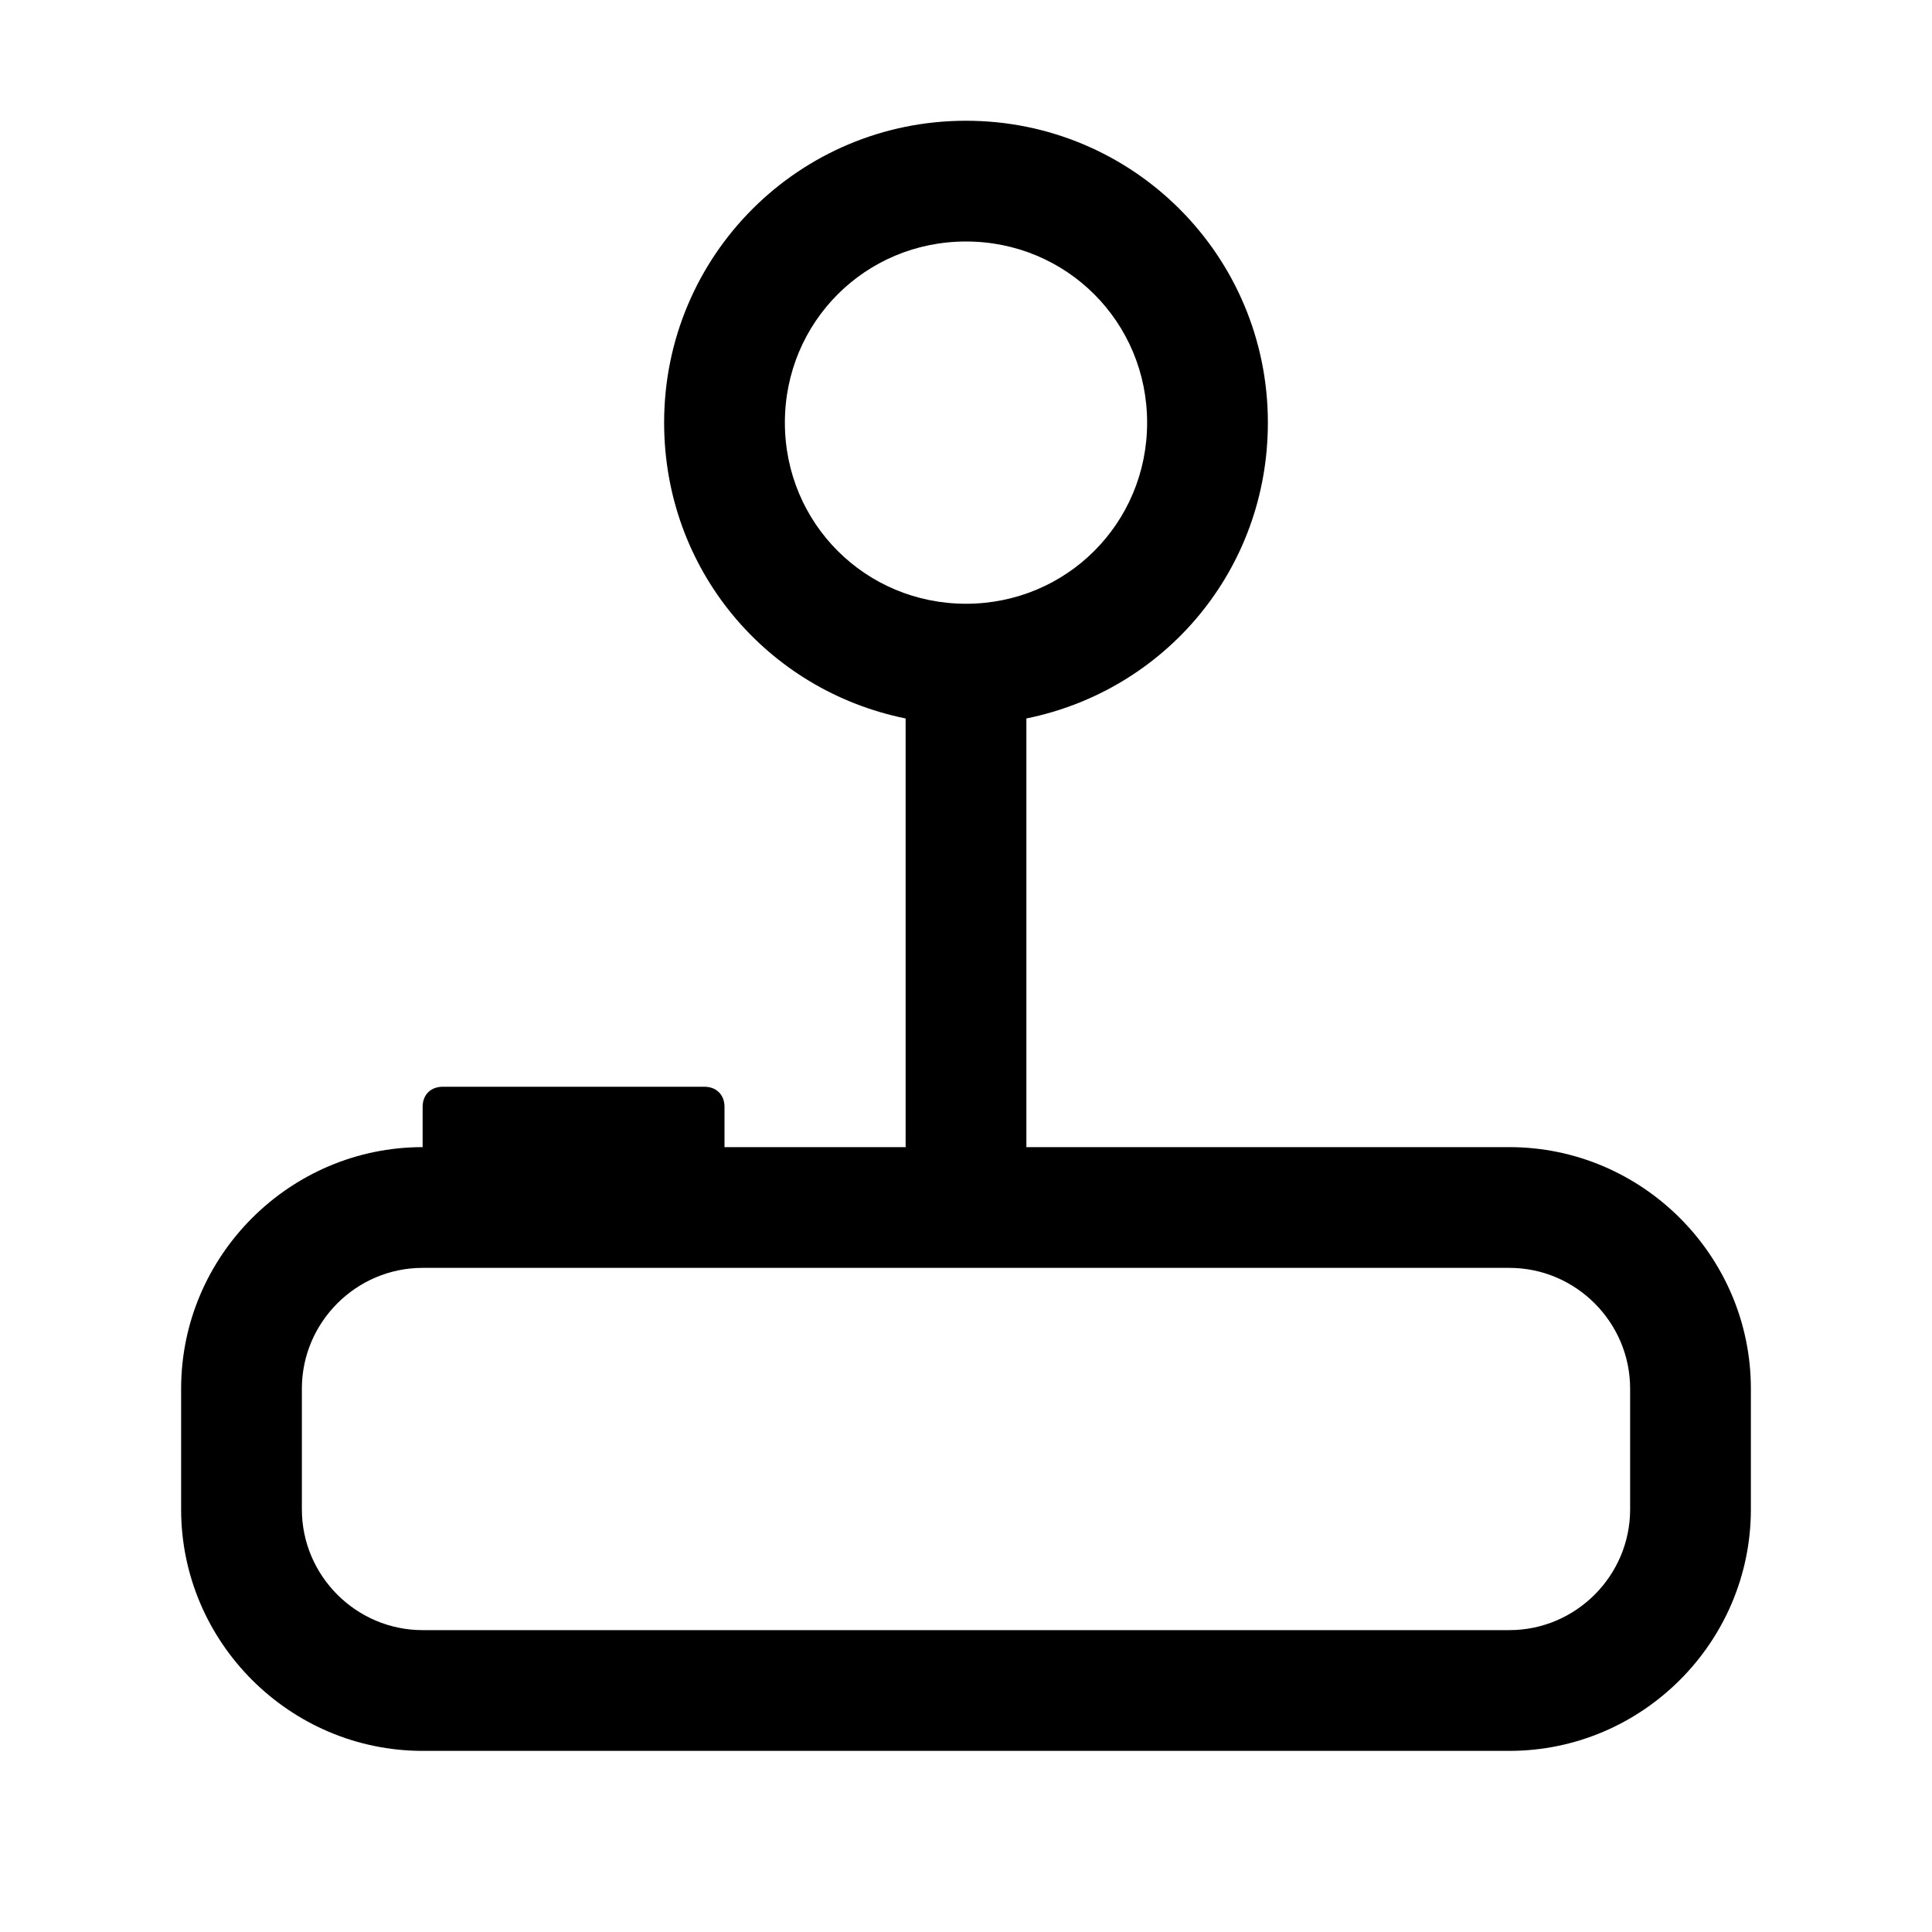 <?xml version="1.0" encoding="utf-8"?>
<svg version="1.2" viewBox="0 0 96 96" xmlns="http://www.w3.org/2000/svg">
  <!-- Gust Symbols by Curbai - https://curbaicode.github.io/ License - https://curbaicode.github.io/gust-symbols/license/ (Symbols: CC BY SA 4.0, Fonts: SIL OFL 1.1, Code: GNU AGPLv3) Copyright Curbai -->
  <path d="M 33 21 C 33 12.7 39.7 6 48 6 C 56.3 6 63 12.7 63 21 C 63 28.3 57.9 34.3 51 35.7 L 51 57 L 75 57 C 81.6 57 87 62.4 87 69 L 87 75 C 87 81.6 81.6 87 75 87 L 21 87 C 14.4 87 9 81.6 9 75 L 9 69 C 9 62.4 14.4 57 21 57 L 21 55 C 21 54.4 21.4 54 22 54 L 35 54 C 35.6 54 36 54.4 36 55 L 36 57 L 45 57 L 45 35.7 C 38.1 34.3 33 28.3 33 21 Z M 15 75 C 15 78.3 17.7 81 21 81 L 75 81 C 78.3 81 81 78.3 81 75 L 81 69 C 81 65.7 78.3 63 75 63 L 21 63 C 17.7 63 15 65.7 15 69 Z M 57 21 C 57 16 53 12 48 12 C 43 12 39 16 39 21 C 39 26 43 30 48 30 C 53 30 57 26 57 21 Z"/>
</svg>